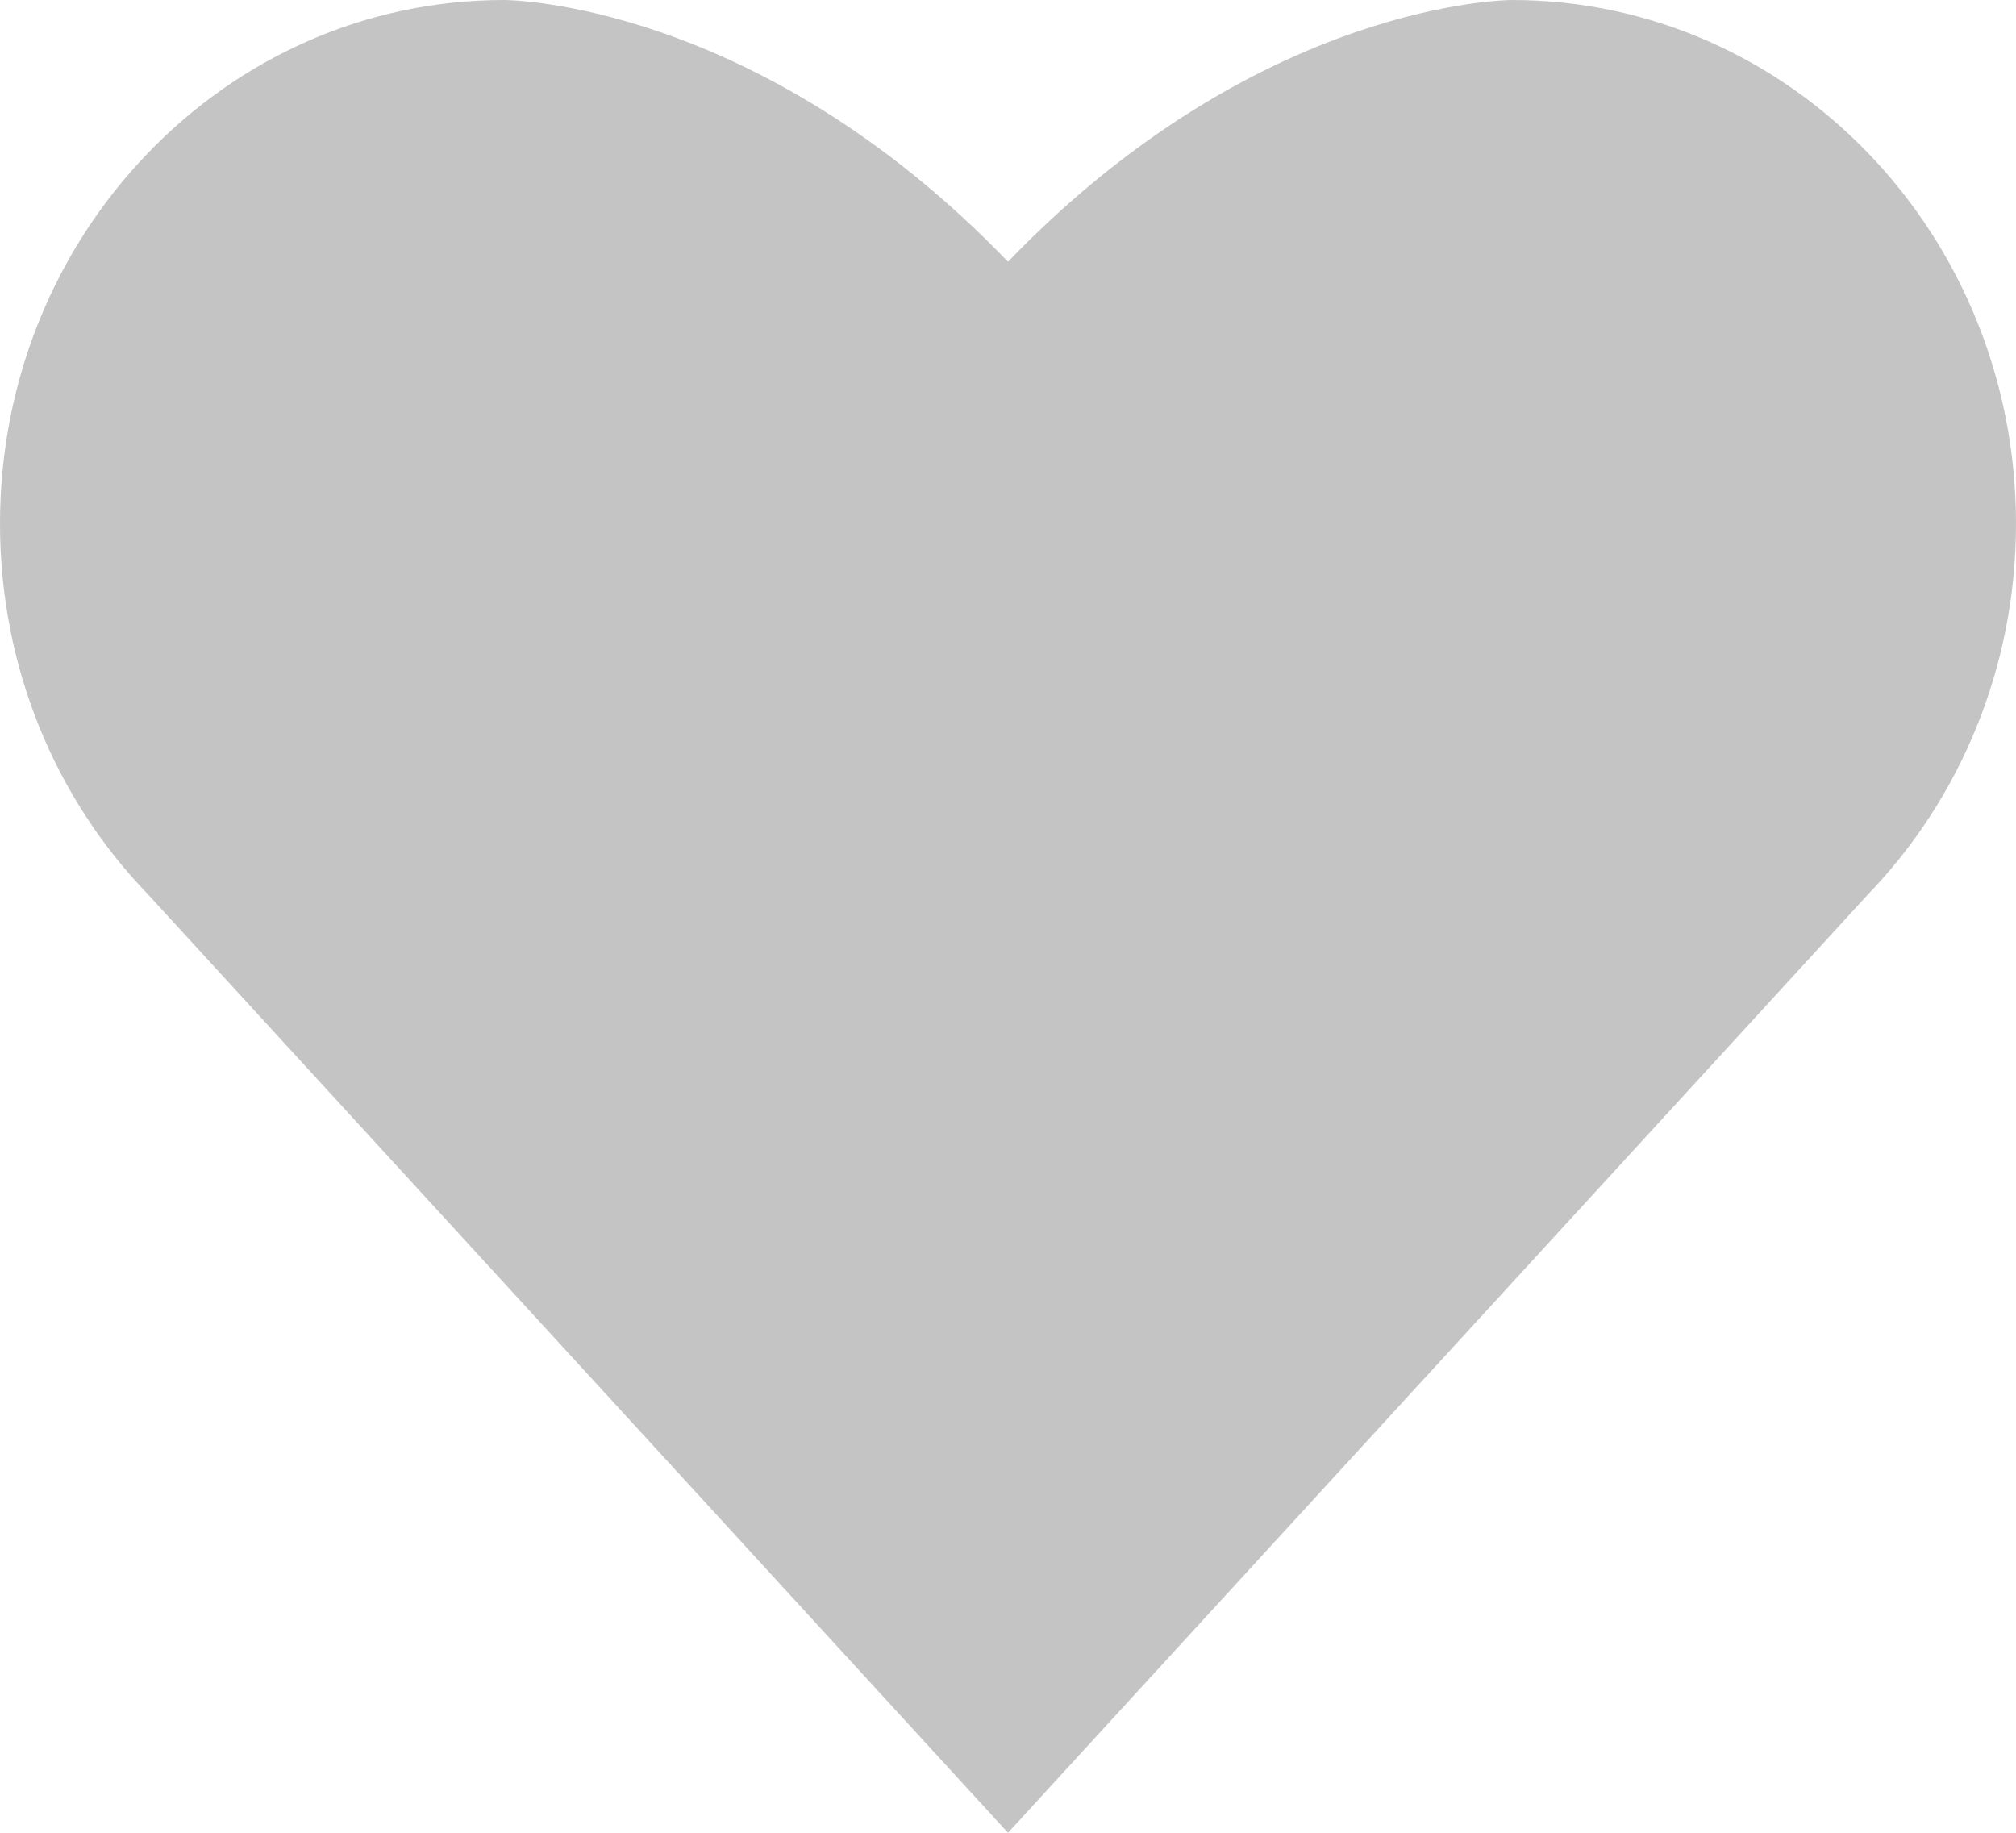 <svg width="33" height="30" viewBox="0 0 33 30" fill="none" xmlns="http://www.w3.org/2000/svg">
<path d="M30.583 14.634C32.075 13.085 33 10.937 33 8.572C33 6.207 32.079 4.063 30.583 2.51C29.092 0.962 27.03 4.17366e-07 24.75 4.17366e-07C24.75 4.17366e-07 20.635 -0.012 16.5 4.284C12.365 -0.012 8.25 4.17366e-07 8.25 4.17366e-07C5.97 4.17366e-07 3.908 0.958 2.417 2.51C0.921 4.063 0 6.203 0 8.572C0 10.941 0.921 13.085 2.417 14.634L16.5 30L30.583 14.634Z" fill="#C4C4C4"/>
</svg>
